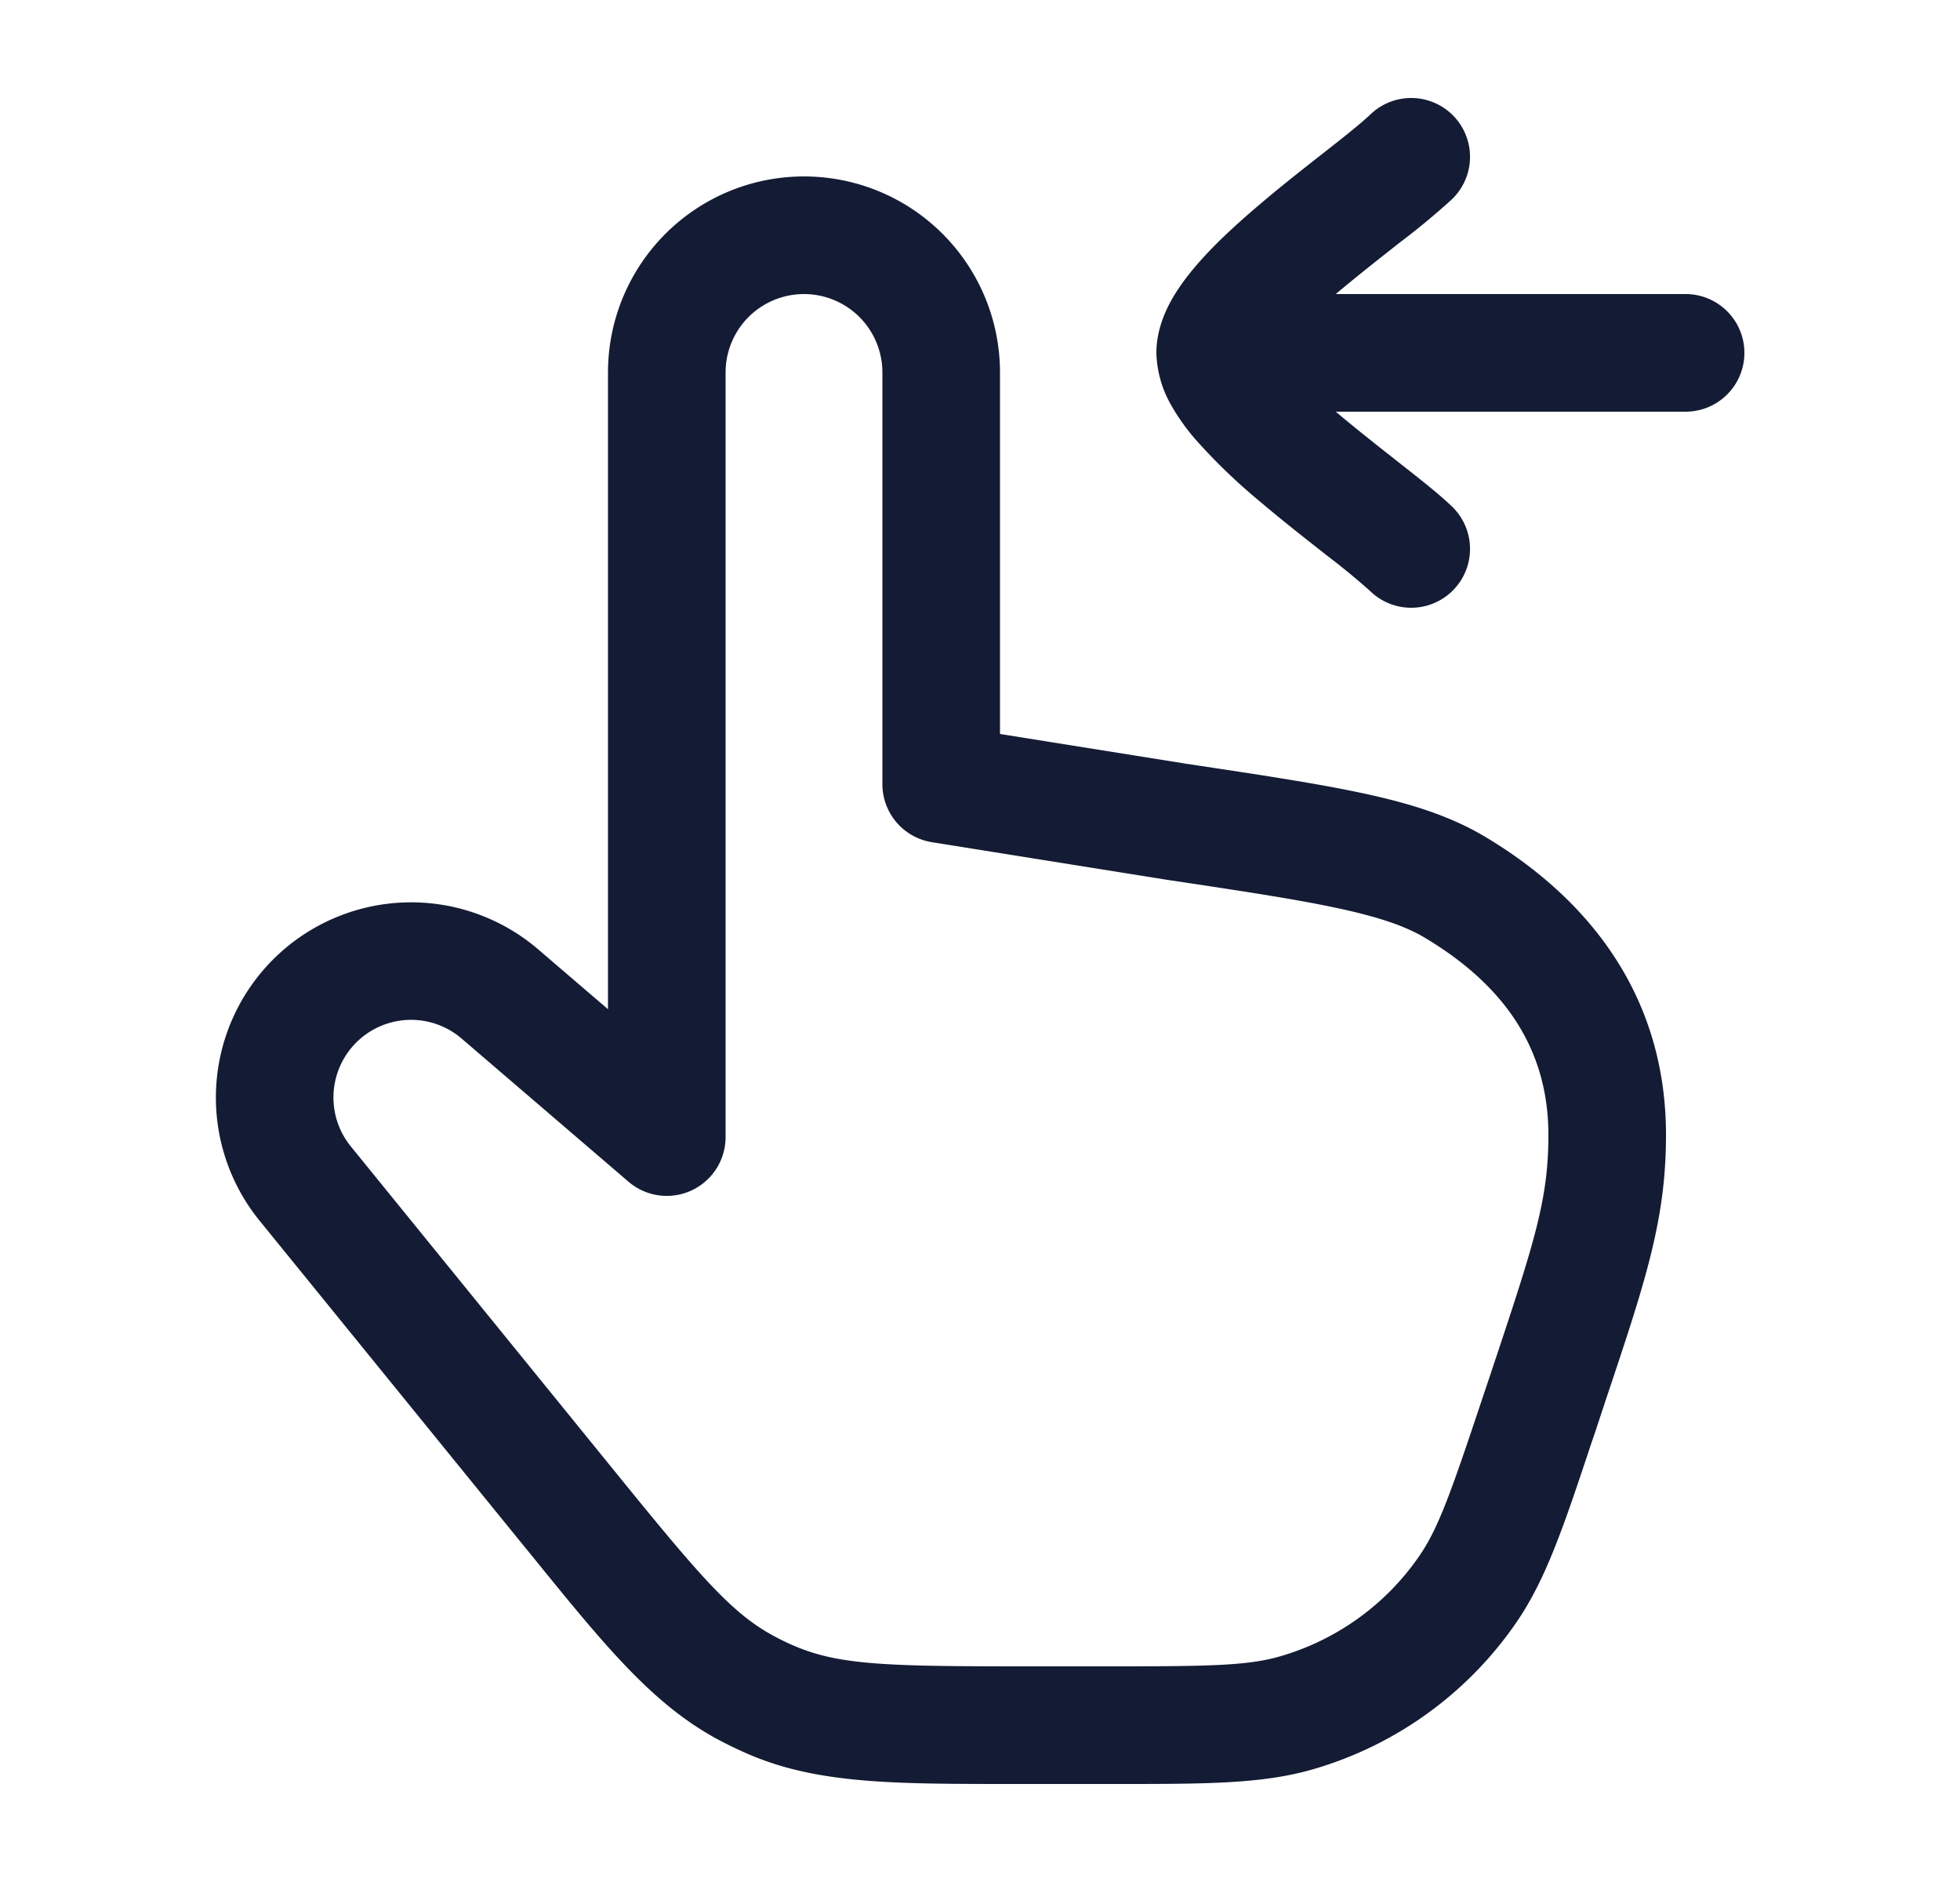 <svg xmlns="http://www.w3.org/2000/svg" width="25" height="24" fill="none"><path fill="#141B34" fill-rule="evenodd" d="M17.477 1.462a.75.75 0 1 1 1.046 1.076 9 9 0 0 1-.664.551l-.057.045c-.245.193-.508.4-.757.61l-.007.006H21.5a.75.75 0 0 1 0 1.5h-4.462l.007.006c.249.21.512.417.757.61l.057.045c.245.192.502.394.664.551a.75.75 0 1 1-1.046 1.076 9 9 0 0 0-.544-.448l-.06-.047c-.242-.19-.526-.413-.797-.643a7.4 7.4 0 0 1-.828-.797 2.7 2.7 0 0 1-.323-.46 1.4 1.4 0 0 1-.175-.643c0-.258.089-.48.175-.642.09-.168.206-.323.323-.461.235-.276.537-.551.828-.797.27-.23.555-.453.797-.643l.06-.047q.407-.318.544-.448M9.255 4.75a1 1 0 1 1 2 0V10a.75.75 0 0 0 .632.74l2.988.478.007.001c.974.146 1.669.251 2.206.368.534.116.854.232 1.092.375.966.579 1.57 1.375 1.57 2.512 0 .835-.181 1.378-.744 3.066l-.088.262c-.406 1.218-.568 1.681-.813 2.038a3.25 3.25 0 0 1-1.78 1.283c-.416.12-.907.127-2.191.127h-1.05c-1.707 0-2.35-.013-2.914-.245a3 3 0 0 1-.312-.149c-.535-.29-.952-.782-2.028-2.107l-3.359-4.134a.99.99 0 0 1 1.412-1.375l2.134 1.83a.75.75 0 0 0 1.238-.57zm1-2.5a2.5 2.5 0 0 0-2.5 2.5v8.12l-.896-.768a2.49 2.49 0 0 0-3.552 3.46l3.359 4.133.1.122c.94 1.16 1.548 1.907 2.376 2.357q.222.12.457.218c.871.359 1.835.358 3.328.358h1.329c1.12 0 1.838 0 2.483-.185a4.75 4.75 0 0 0 2.603-1.876c.38-.553.607-1.235.96-2.297l.04-.116.13-.394c.515-1.537.778-2.321.778-3.408 0-1.81-1.022-3.034-2.3-3.799-.44-.264-.942-.424-1.543-.554-.591-.128-1.334-.24-2.276-.381l-.023-.004-2.353-.376V4.75a2.5 2.5 0 0 0-2.5-2.5" clip-rule="evenodd"/></svg>